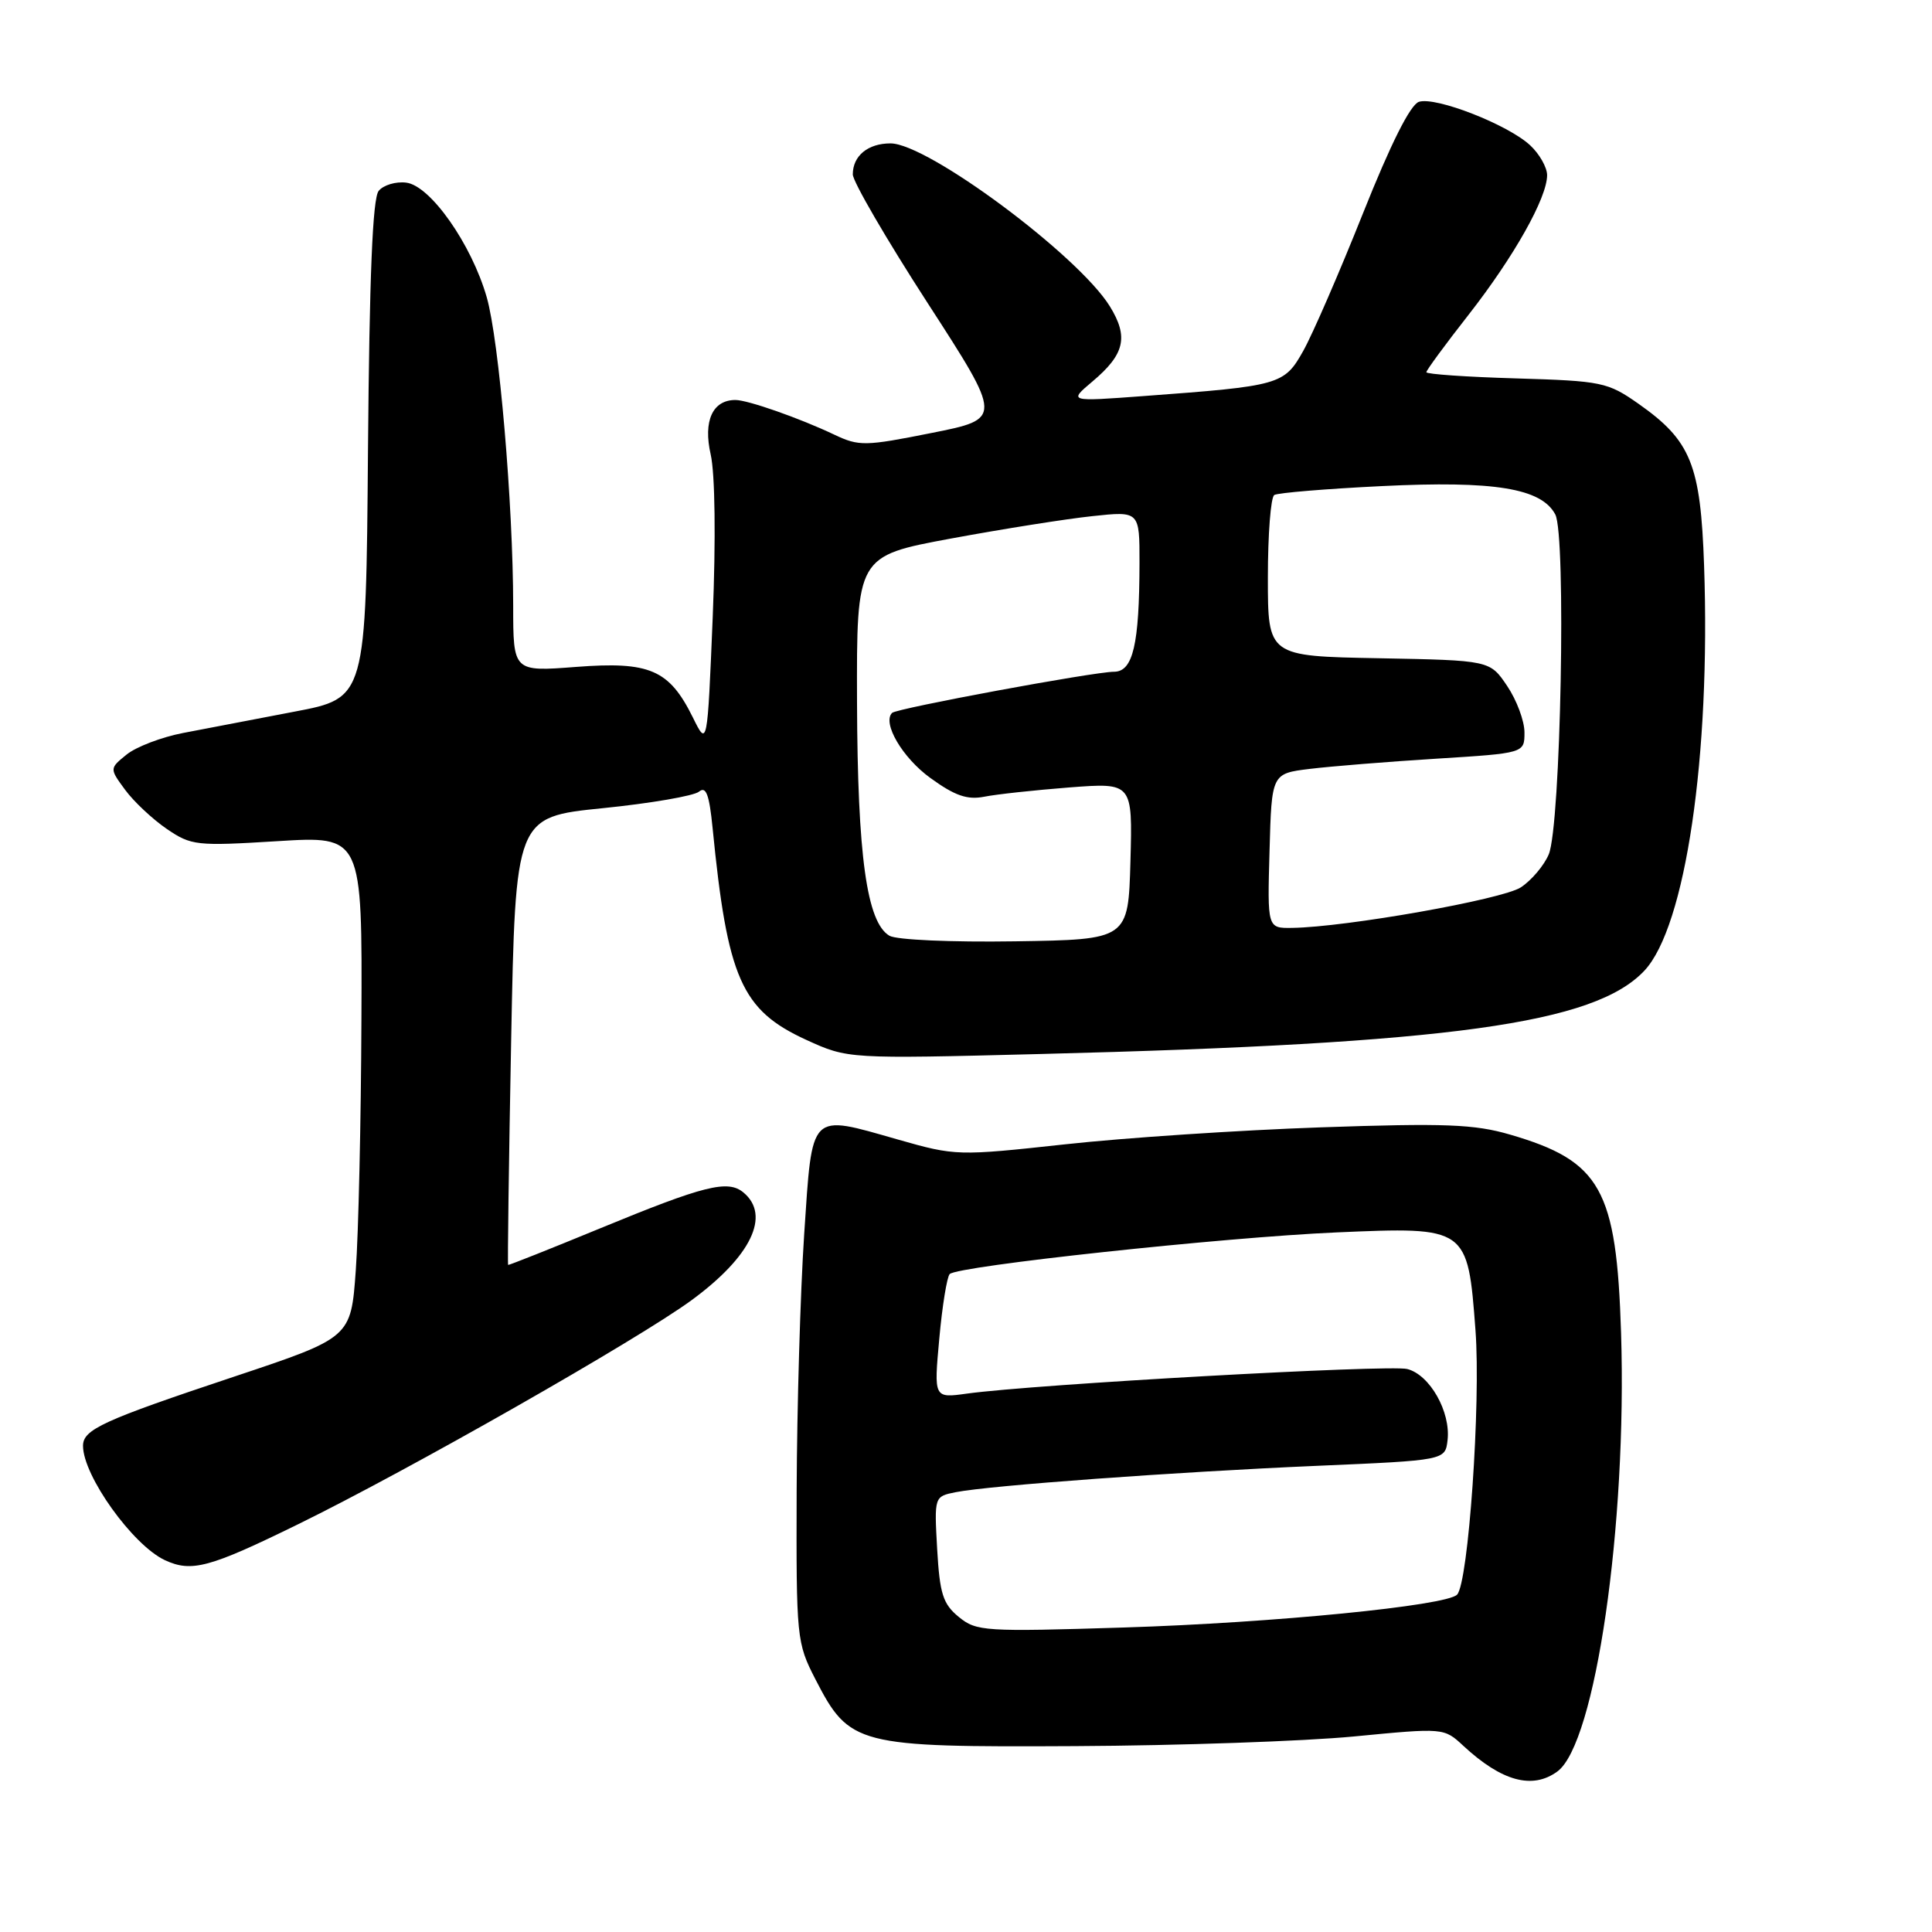 <?xml version="1.0" encoding="UTF-8" standalone="no"?>
<!DOCTYPE svg PUBLIC "-//W3C//DTD SVG 1.1//EN" "http://www.w3.org/Graphics/SVG/1.1/DTD/svg11.dtd" >
<svg xmlns="http://www.w3.org/2000/svg" xmlns:xlink="http://www.w3.org/1999/xlink" version="1.1" viewBox="0 0 256 256">
 <g >
 <path fill="currentColor"
d=" M 206.36 234.73 C 211.40 231.04 215.60 202.13 214.80 176.63 C 214.20 157.56 212.12 153.84 200.09 150.34 C 195.37 148.96 191.47 148.81 175.01 149.38 C 164.29 149.75 149.04 150.76 141.12 151.63 C 126.90 153.18 126.62 153.17 119.00 151.00 C 107.16 147.63 107.66 147.12 106.56 163.51 C 106.05 171.21 105.60 186.51 105.56 197.53 C 105.50 217.08 105.56 217.67 108.04 222.50 C 112.57 231.29 113.48 231.52 142.50 231.37 C 156.25 231.30 172.86 230.72 179.41 230.09 C 191.33 228.94 191.33 228.94 193.91 231.34 C 198.99 236.04 203.05 237.15 206.36 234.73 Z  M 39.50 201.97 C 54.15 194.80 84.55 177.48 91.64 172.28 C 99.53 166.49 102.16 161.04 98.51 158.01 C 96.44 156.29 93.33 157.07 79.50 162.77 C 72.90 165.49 67.43 167.66 67.33 167.61 C 67.24 167.55 67.42 154.17 67.73 137.88 C 68.30 108.26 68.30 108.26 79.85 107.09 C 86.19 106.45 91.94 105.46 92.62 104.90 C 93.55 104.13 93.98 105.26 94.42 109.69 C 96.39 129.65 98.24 133.85 106.84 137.79 C 112.36 140.31 112.36 140.31 137.93 139.66 C 192.27 138.28 211.28 135.65 217.89 128.62 C 223.34 122.81 226.68 100.19 225.80 74.94 C 225.34 61.56 224.06 58.39 217.12 53.51 C 213.03 50.64 212.28 50.48 200.91 50.14 C 194.36 49.95 189.00 49.58 189.00 49.32 C 189.00 49.06 191.52 45.63 194.60 41.70 C 200.61 34.01 205.00 26.21 205.00 23.21 C 205.00 22.19 203.99 20.40 202.75 19.25 C 199.82 16.52 190.26 12.78 188.02 13.49 C 186.88 13.86 184.30 18.99 180.60 28.27 C 177.48 36.10 173.92 44.30 172.69 46.49 C 170.16 51.00 169.65 51.14 151.54 52.48 C 141.59 53.22 141.59 53.22 144.74 50.56 C 149.03 46.95 149.57 44.66 147.06 40.59 C 142.87 33.82 122.92 19.00 118.00 19.00 C 115.00 19.00 113.00 20.65 113.00 23.11 C 113.00 24.05 117.46 31.72 122.92 40.16 C 132.84 55.50 132.84 55.50 123.44 57.37 C 114.62 59.13 113.83 59.15 110.54 57.59 C 105.93 55.40 99.08 53.00 97.45 53.00 C 94.42 53.00 93.16 55.77 94.17 60.22 C 94.75 62.78 94.86 71.43 94.44 81.74 C 93.73 98.97 93.73 98.97 91.80 95.05 C 88.67 88.73 86.09 87.62 76.33 88.37 C 68.00 89.01 68.00 89.01 68.00 80.26 C 67.99 66.79 66.13 45.08 64.49 39.37 C 62.47 32.34 57.02 24.58 53.82 24.20 C 52.45 24.03 50.81 24.52 50.18 25.29 C 49.37 26.25 48.95 36.60 48.76 59.59 C 48.50 92.50 48.50 92.50 39.00 94.30 C 33.77 95.30 27.15 96.56 24.28 97.12 C 21.41 97.67 18.04 98.96 16.78 99.98 C 14.50 101.83 14.50 101.83 16.59 104.67 C 17.74 106.23 20.22 108.55 22.09 109.83 C 25.34 112.05 26.03 112.12 36.75 111.46 C 48.00 110.76 48.00 110.76 47.89 135.13 C 47.84 148.53 47.50 163.49 47.14 168.37 C 46.50 177.25 46.50 177.25 31.00 182.42 C 13.61 188.22 11.00 189.41 11.00 191.58 C 11.00 195.55 17.60 204.75 21.85 206.73 C 25.39 208.37 27.73 207.74 39.50 201.97 Z  M 127.04 214.25 C 124.95 212.54 124.52 211.20 124.18 205.27 C 123.79 198.29 123.79 198.29 126.65 197.72 C 131.08 196.84 155.73 195.04 174.50 194.23 C 191.50 193.50 191.50 193.50 191.81 190.82 C 192.24 187.07 189.45 182.15 186.46 181.40 C 184.06 180.80 137.13 183.42 128.12 184.66 C 123.74 185.27 123.74 185.27 124.46 177.38 C 124.85 173.05 125.48 169.19 125.84 168.82 C 126.89 167.75 162.13 163.95 177.11 163.30 C 194.45 162.55 194.48 162.57 195.51 176.28 C 196.23 185.90 194.57 209.77 193.07 211.30 C 191.64 212.77 168.76 215.03 149.00 215.65 C 130.45 216.23 129.38 216.17 127.04 214.25 Z  M 117.85 123.99 C 114.85 122.21 113.63 113.44 113.56 93.09 C 113.50 73.68 113.50 73.68 126.00 71.36 C 132.88 70.09 141.31 68.75 144.75 68.39 C 151.00 67.72 151.00 67.72 150.99 74.61 C 150.97 85.40 150.13 89.00 147.62 89.01 C 144.91 89.02 118.81 93.86 118.21 94.46 C 116.87 95.79 119.58 100.41 123.27 103.08 C 126.52 105.44 128.17 106.01 130.41 105.57 C 132.00 105.25 137.08 104.70 141.69 104.34 C 150.07 103.70 150.07 103.70 149.79 114.10 C 149.50 124.50 149.50 124.50 134.50 124.73 C 126.07 124.86 118.78 124.54 117.85 123.99 Z  M 168.22 112.75 C 168.50 102.50 168.50 102.50 173.57 101.88 C 176.36 101.54 183.90 100.93 190.32 100.53 C 202.00 99.80 202.00 99.80 202.00 97.05 C 202.00 95.53 200.97 92.77 199.71 90.90 C 197.42 87.50 197.42 87.50 182.71 87.22 C 168.00 86.95 168.00 86.95 168.00 76.53 C 168.00 70.80 168.38 65.88 168.85 65.59 C 169.32 65.30 175.73 64.77 183.10 64.41 C 198.01 63.68 204.23 64.69 206.08 68.16 C 207.55 70.90 206.81 109.40 205.22 113.20 C 204.60 114.68 202.93 116.65 201.52 117.58 C 199.07 119.18 178.36 122.85 171.22 122.95 C 167.93 123.00 167.93 123.00 168.22 112.75 Z "/>
</g>
</svg>